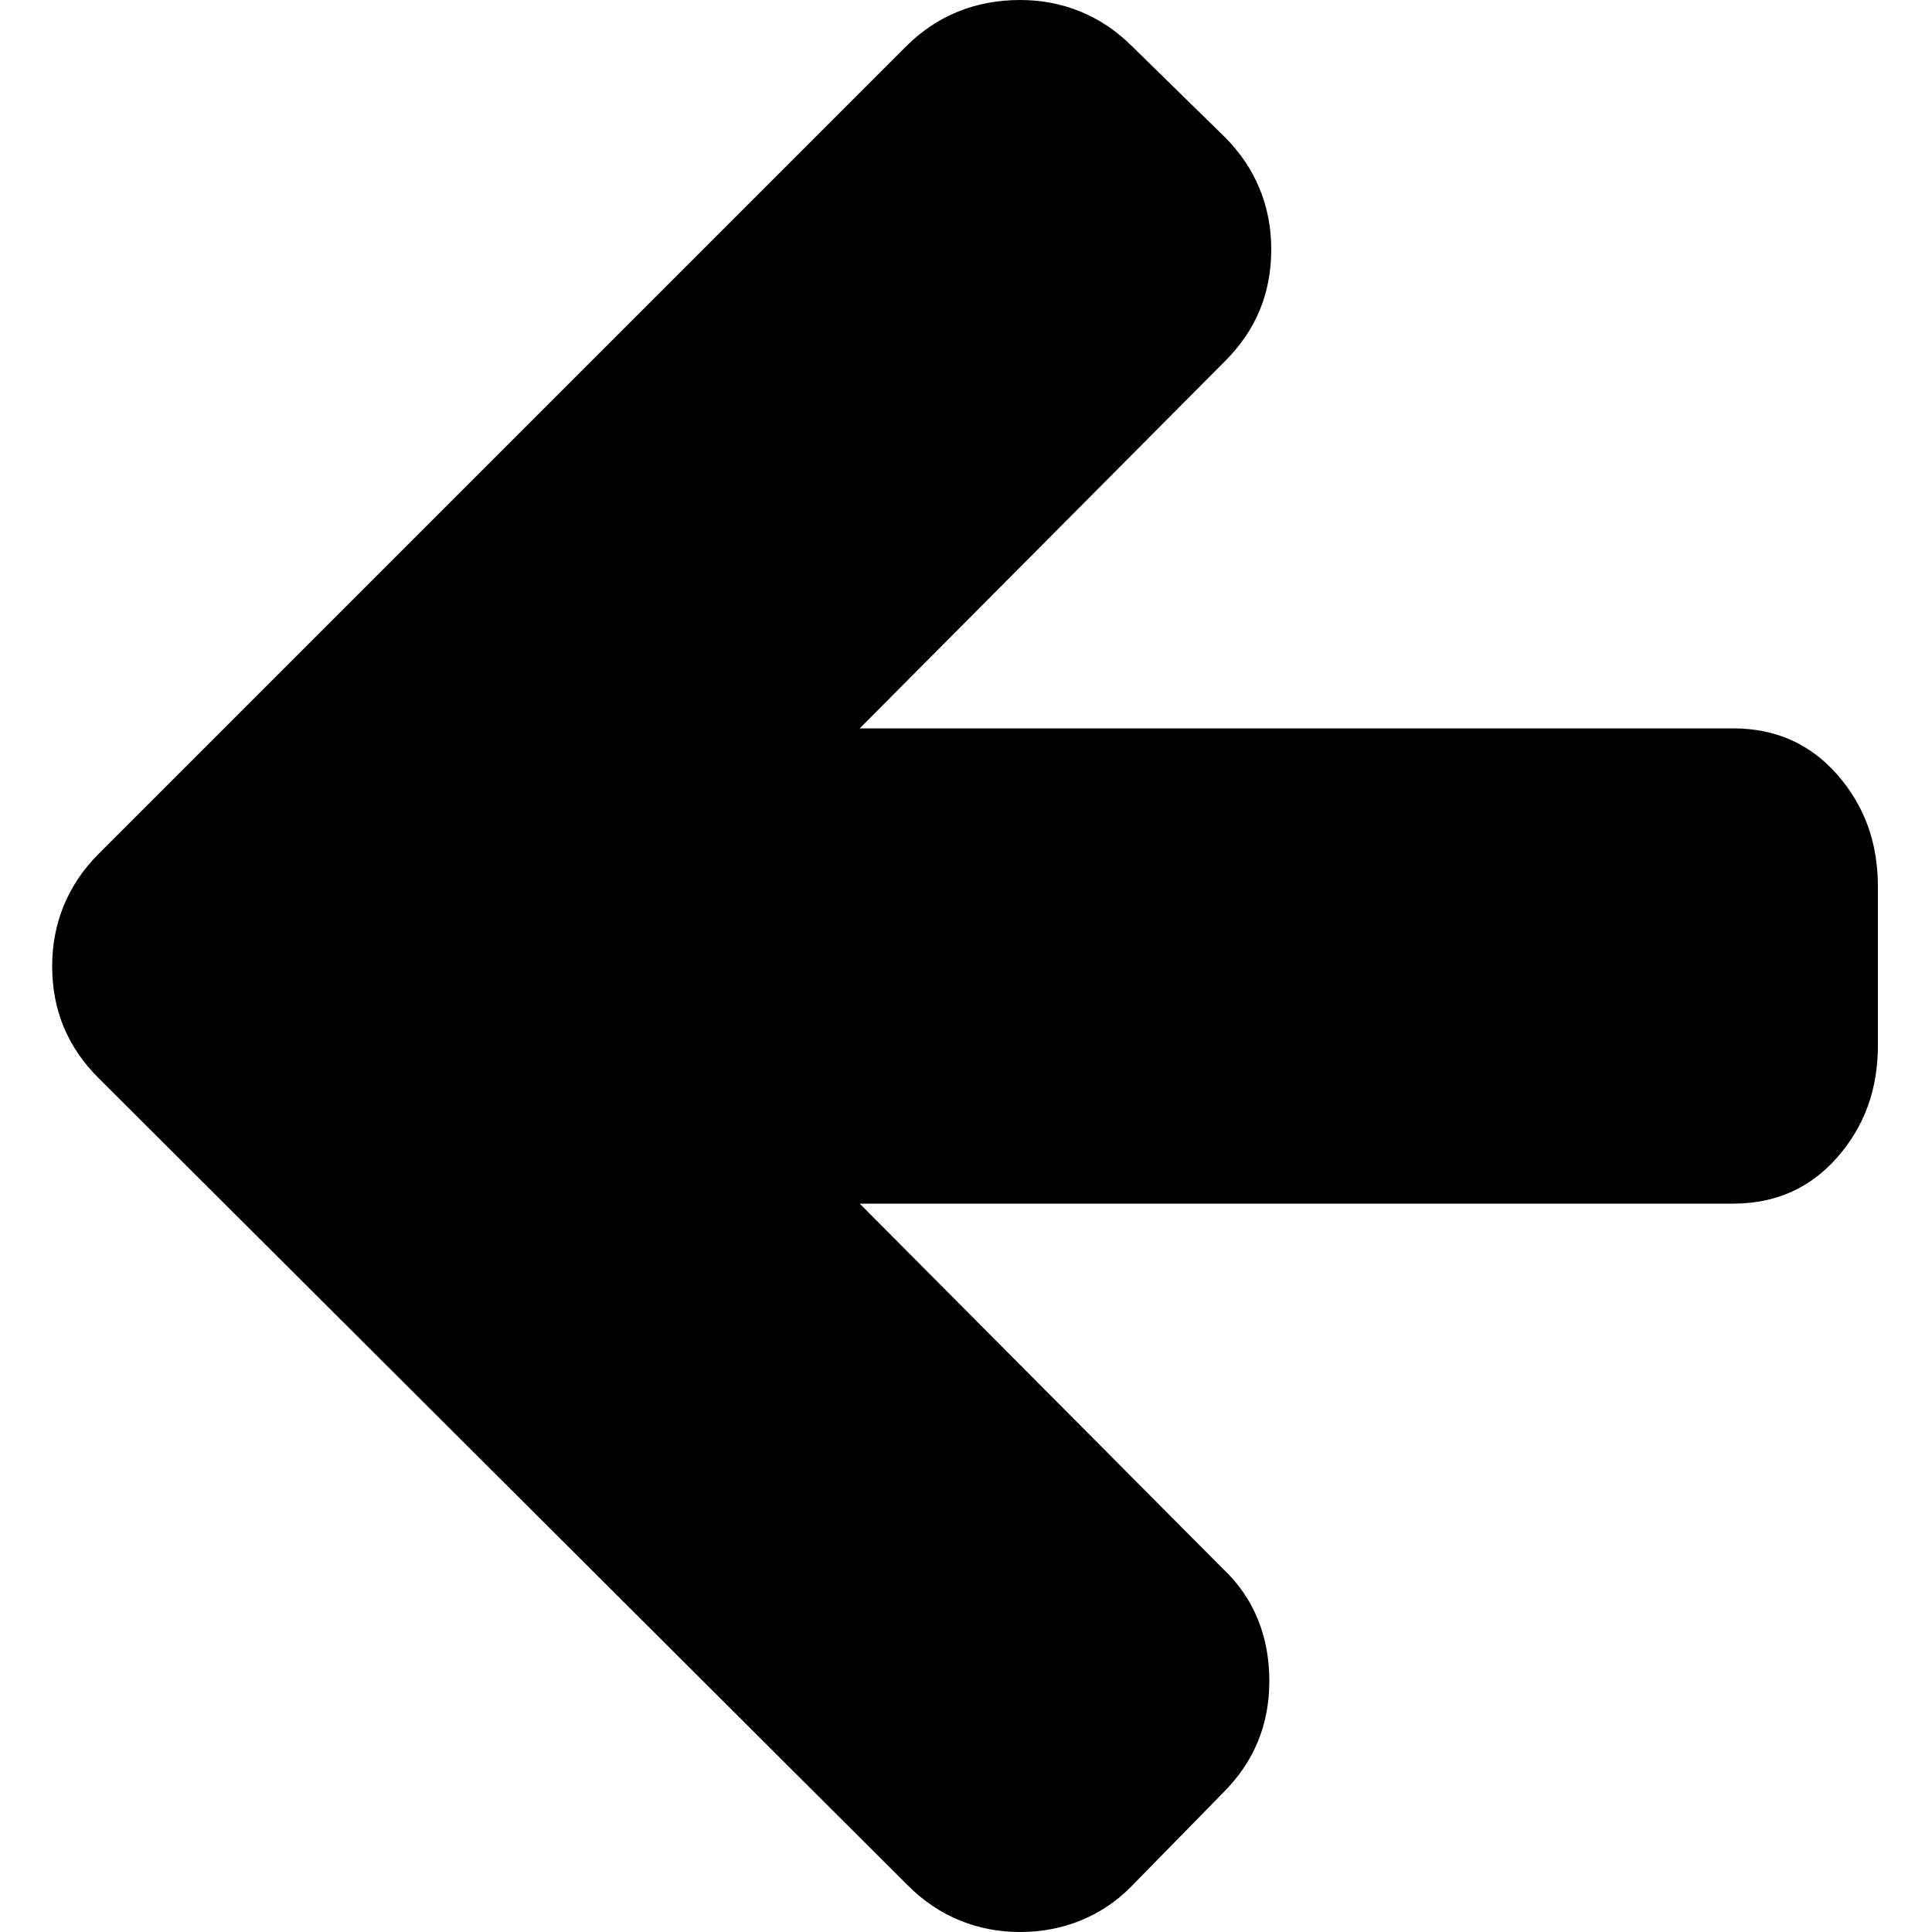 <?xml version="1.0" encoding="utf-8"?>
<!-- Generator: Adobe Illustrator 18.1.1, SVG Export Plug-In . SVG Version: 6.00 Build 0)  -->
<!DOCTYPE svg PUBLIC "-//W3C//DTD SVG 1.1//EN" "http://www.w3.org/Graphics/SVG/1.1/DTD/svg11.dtd">
<svg version="1.1" id="Layer_1" xmlns="http://www.w3.org/2000/svg" xmlns:xlink="http://www.w3.org/1999/xlink" x="0px" y="0px"
	 viewBox="0 0 100 100" enable-background="new 0 0 100 100" xml:space="preserve">
<path d="M97.2,45.9v8.2c0,2.3-0.7,4.2-2.1,5.8c-1.4,1.6-3.2,2.4-5.4,2.4H44.5l18.8,18.9c1.6,1.5,2.4,3.5,2.4,5.8s-0.8,4.2-2.4,5.8
	l-4.8,4.9C57,99.2,55,100,52.8,100c-2.2,0-4.2-0.8-5.8-2.4L5.1,55.8c-1.6-1.6-2.4-3.5-2.4-5.8c0-2.2,0.8-4.2,2.4-5.8L46.9,2.4
	C48.5,0.8,50.5,0,52.8,0c2.2,0,4.2,0.8,5.8,2.4l4.8,4.7c1.6,1.6,2.4,3.6,2.4,5.8c0,2.3-0.8,4.2-2.4,5.8L44.5,37.7h45.2
	c2.2,0,4,0.8,5.4,2.4C96.5,41.7,97.2,43.6,97.2,45.9z"/>
</svg>
